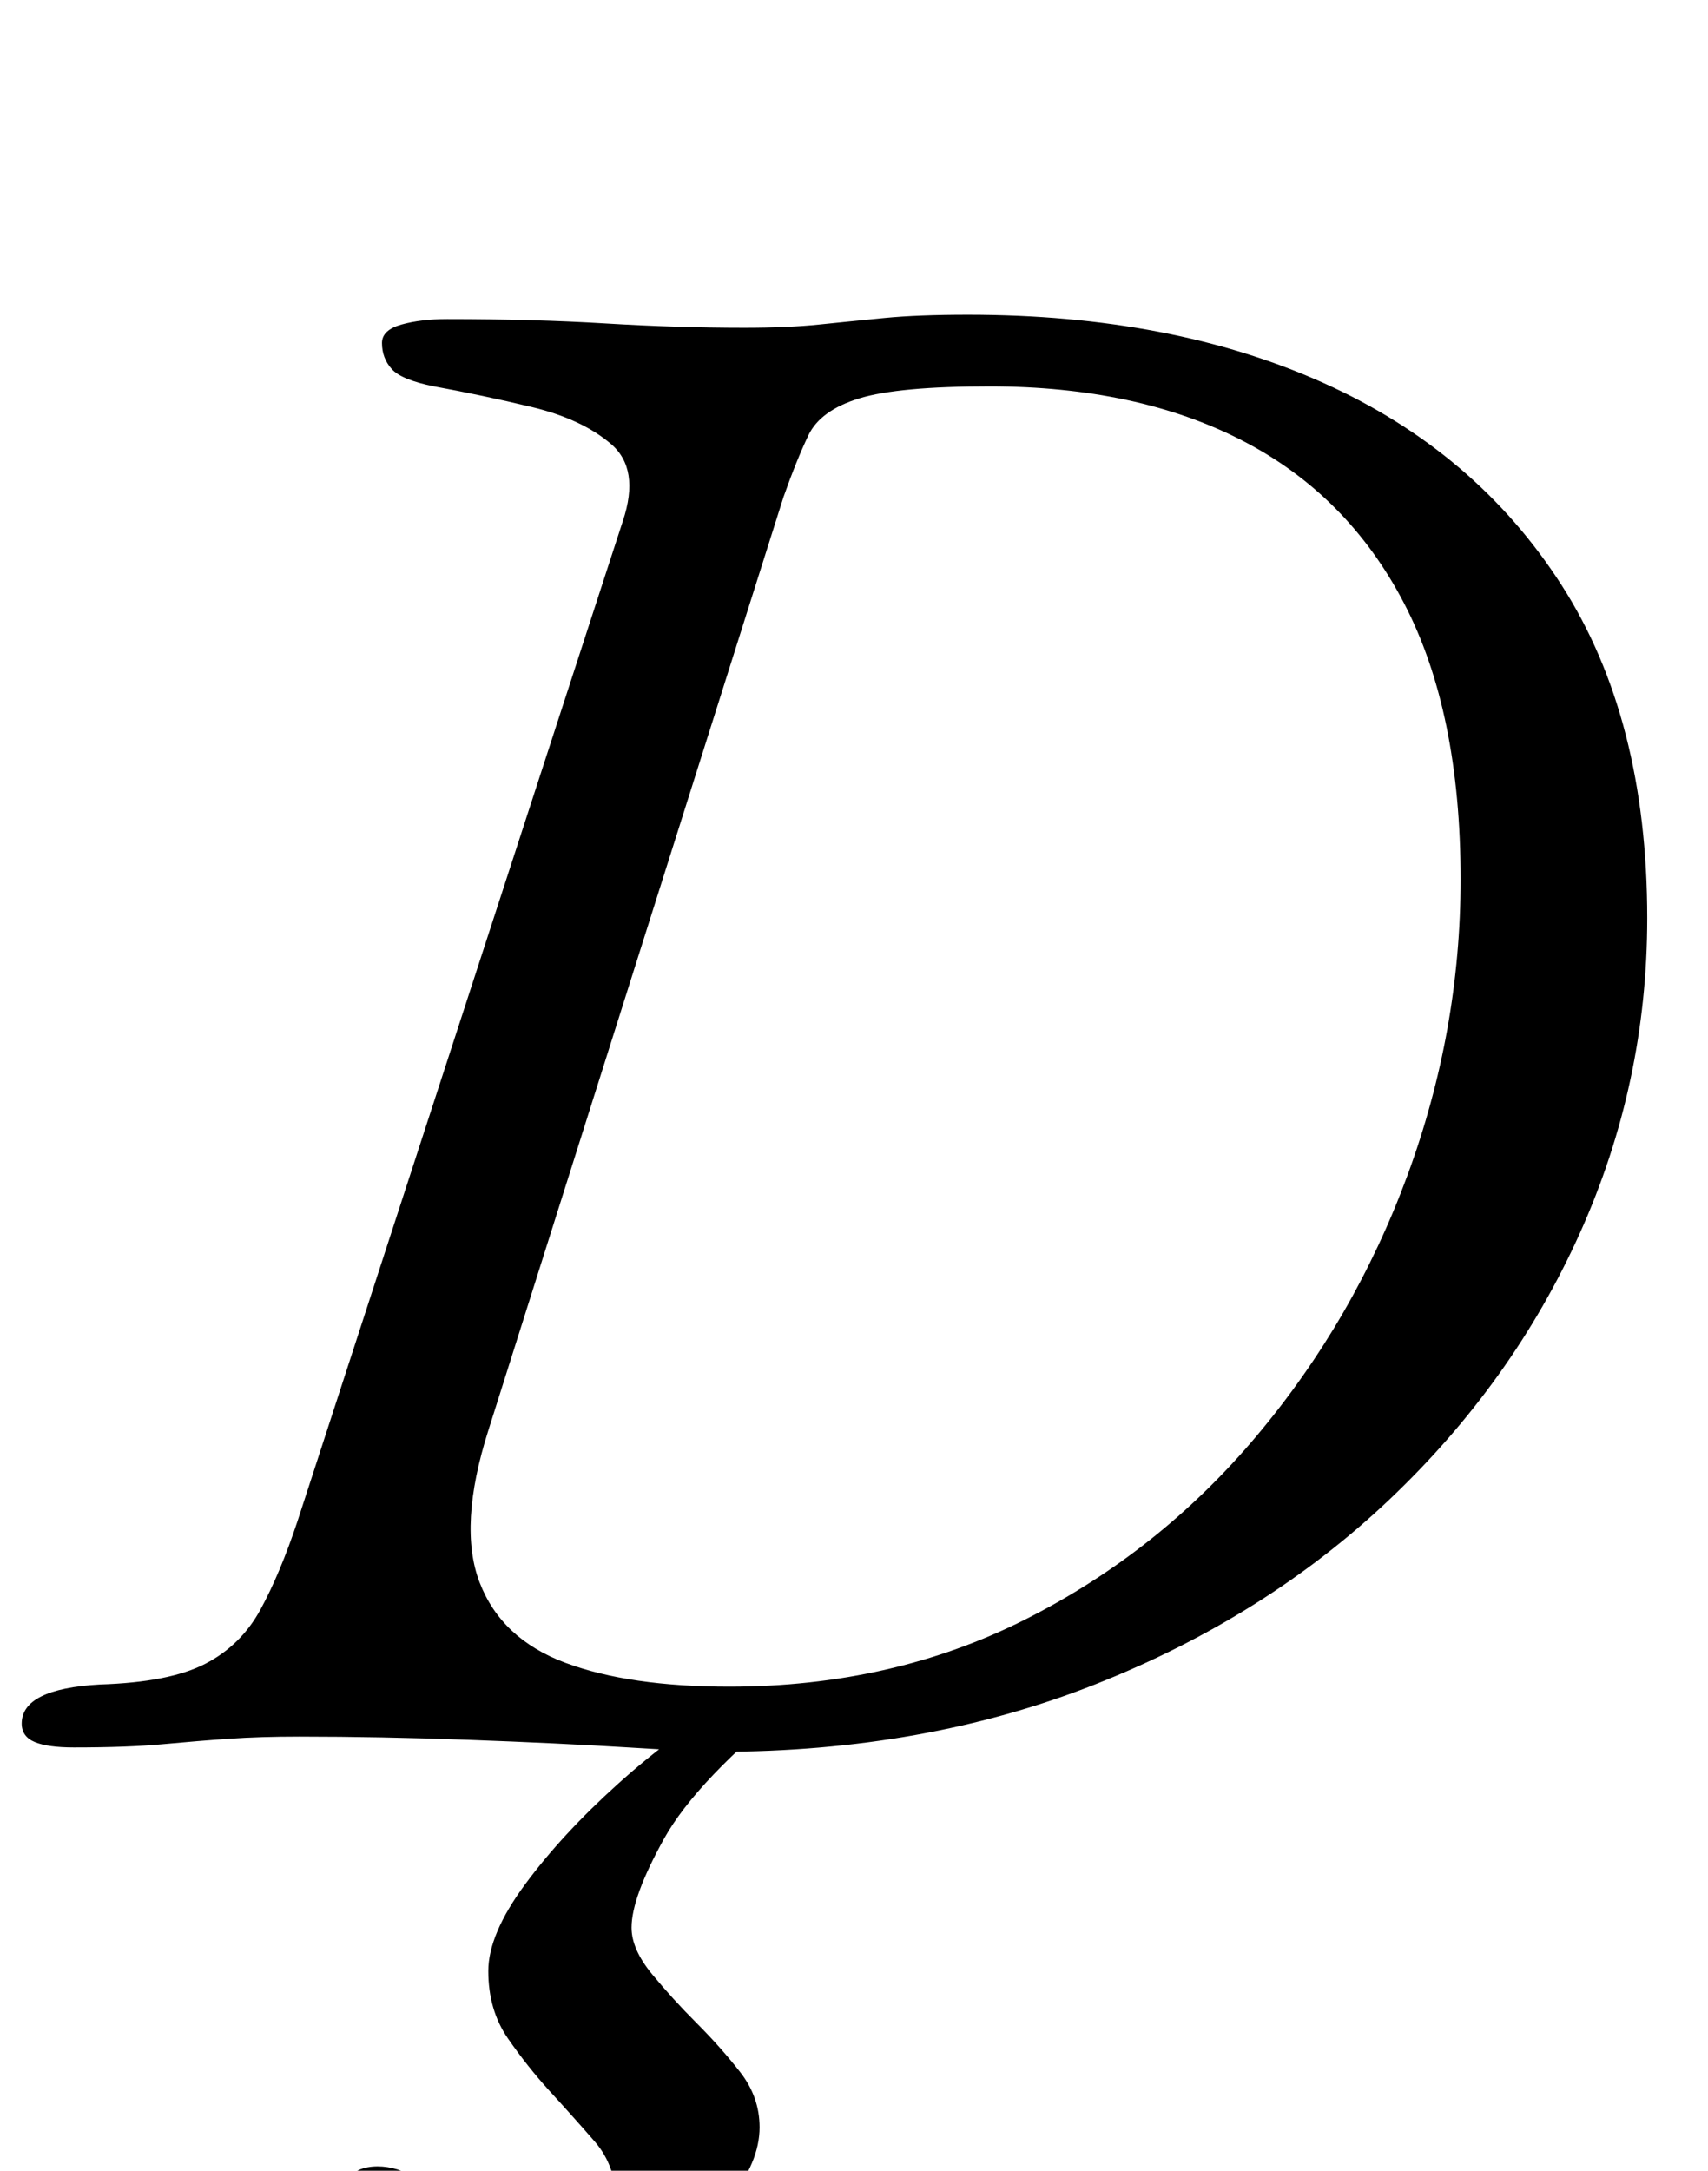 <?xml version="1.0" standalone="no"?>
<!DOCTYPE svg PUBLIC "-//W3C//DTD SVG 1.1//EN" "http://www.w3.org/Graphics/SVG/1.1/DTD/svg11.dtd" >
<svg xmlns="http://www.w3.org/2000/svg" xmlns:xlink="http://www.w3.org/1999/xlink" version="1.1" viewBox="-14 0 787 1000">
  <g transform="matrix(1 0 0 -1 0 800)">
   <path fill="currentColor"
d="M317 -7q-9 0 -41.5 2t-73.5 3.5t-78 1.5q-18 0 -32.5 -1t-30.5 -2.5t-41 -1.5q-12 0 -18 2.5t-6 8.5q0 16 36 18q32 1 48.5 9.5t25.5 25t17 40.5l150 461q8 24 -5.5 35.5t-36.5 17t-45 9.5q-15 3 -19.5 8t-4.5 12q0 6 9 8.5t21 2.5q40 0 73 -2t64 -2q20 0 34.5 1.5t30 3
t38.5 1.5q94 0 164 -31.5t109.5 -93t39.5 -153.5q0 -76 -31 -145t-88 -123t-135.5 -85t-173.5 -31zM322 23q75 0 136.5 31t106.5 84.5t69.5 120t24.5 136.5q0 77 -26 127t-74.5 75t-116.5 25q-42 0 -60 -5.5t-23.5 -17t-11.5 -28.5l-136 -430q-14 -44 -4 -70t39.5 -37
t75.5 -11zM217 -281q-23 0 -40.5 7.5t-27 20t-9.5 28.5q0 27 20 27q9 0 18 -5.5t16 -13.5q11 -9 22.5 -17.5t27.5 -8.5q11 0 18.5 8.5t7.5 19.5q0 17 -10 28.5t-21 23.5q-10 11 -19 24t-9 31q0 17 17 40t42.5 46t52.5 39h30q-46 -37 -61 -64t-15 -41q0 -10 9.5 -21.5
t20.5 -22.5t20 -22.5t9 -25.5q0 -16 -14 -33.5t-34 -33t-39.5 -25t-31.5 -9.5z" />
  </g>

</svg>
